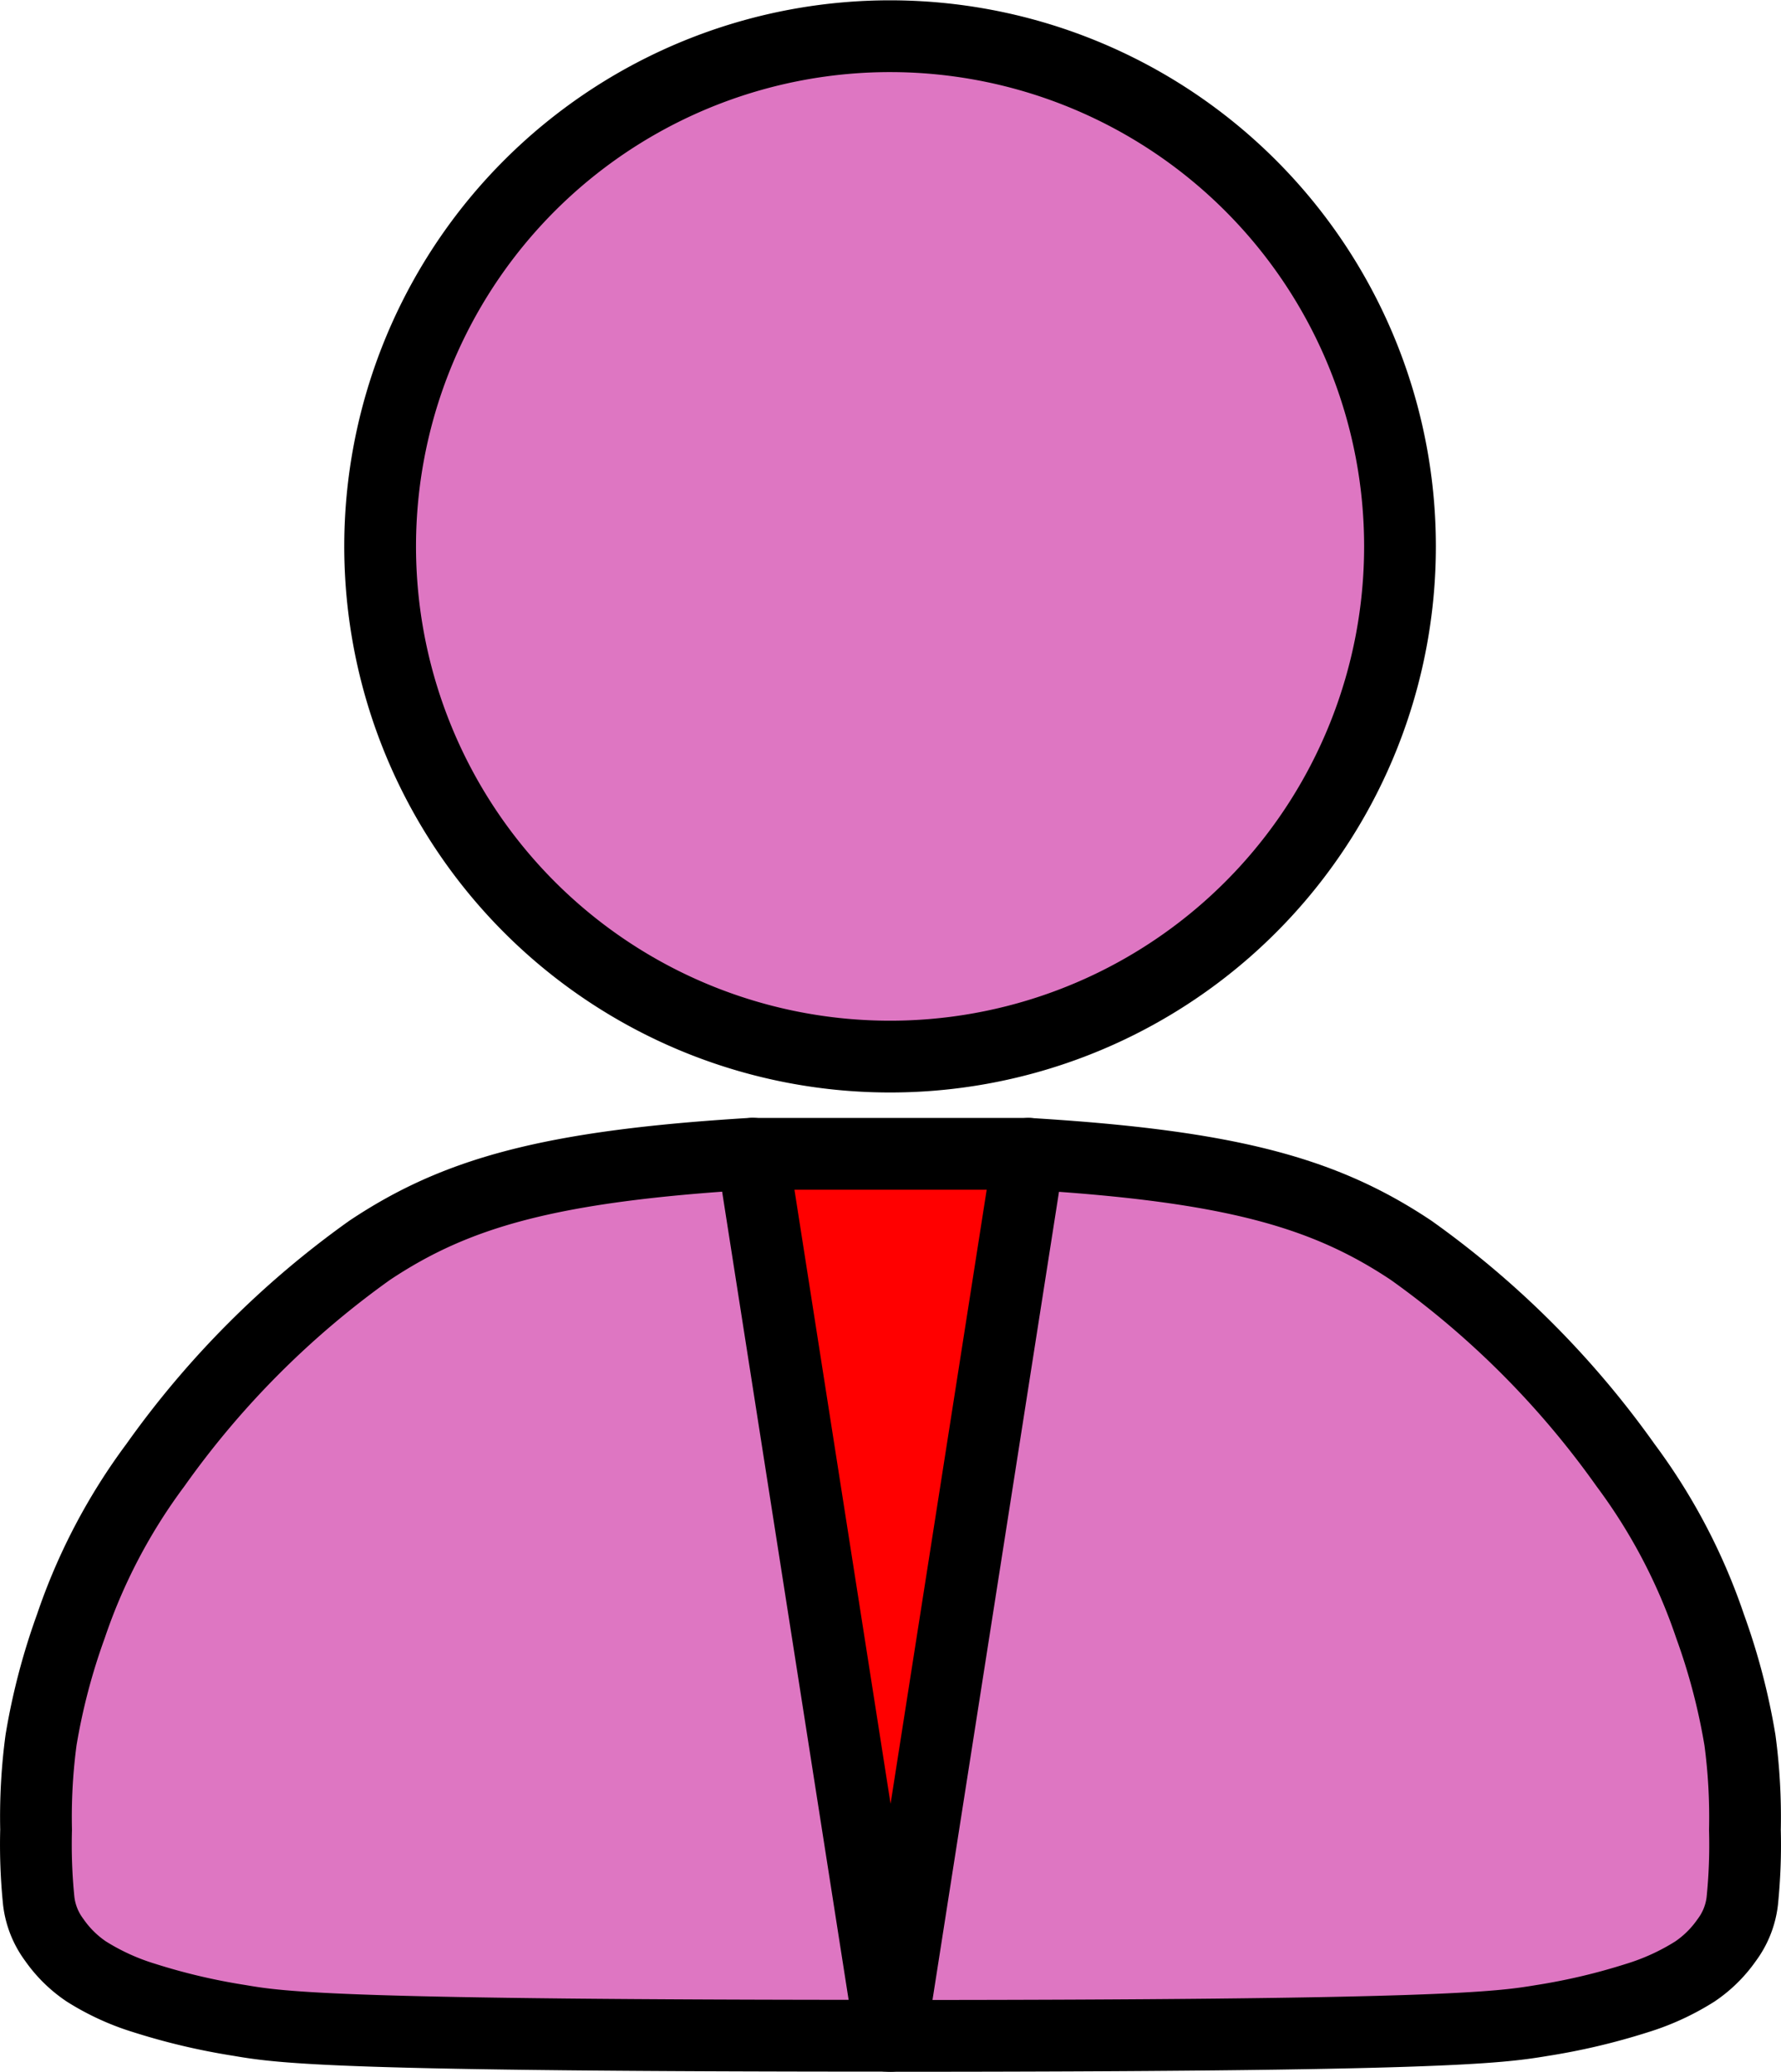 <svg xmlns="http://www.w3.org/2000/svg" width="24.822" height="28.86" viewBox="0 0 24.822 28.86"><g transform="translate(-2143.392 -570.968)"><path d="M282.568,737.648c-7.725,0-8.538-.109-9.141-.213a8.93,8.93,0,0,1-1.33-.313,3.345,3.345,0,0,1-.808-.37,1.7,1.7,0,0,1-.445-.438,1.127,1.127,0,0,1-.217-.542,7.75,7.75,0,0,1-.037-.994,8.074,8.074,0,0,1,.069-1.249,8.954,8.954,0,0,1,.416-1.586,8.087,8.087,0,0,1,1.177-2.243,12.677,12.677,0,0,1,2.987-2.993c1.2-.8,2.506-1.175,5.333-1.346L282.5,727.6l1.924-2.237c2.827.171,4.132.544,5.333,1.346a12.677,12.677,0,0,1,2.987,2.993,8.085,8.085,0,0,1,1.177,2.243,8.955,8.955,0,0,1,.416,1.586,8.069,8.069,0,0,1,.069,1.249,7.755,7.755,0,0,1-.037.994,1.126,1.126,0,0,1-.217.542,1.7,1.7,0,0,1-.445.438,3.347,3.347,0,0,1-.808.37,8.921,8.921,0,0,1-1.33.313c-.6.1-1.416.213-9.141.213" transform="translate(1873.305 -138.322)" fill="#de76c2" stroke="#000" stroke-linecap="round" stroke-linejoin="round" stroke-width="1"/><path d="M335.706,726.418a2.146,2.146,0,0,0-2.8,0l1.4,1.627Z" transform="translate(1821.49 -138.77)" fill="#85c4a3" stroke="#000" stroke-linecap="round" stroke-linejoin="round" stroke-width="1"/><path d="M313.264,640.131a7.107,7.107,0,1,0-.5,2.617,7.107,7.107,0,0,0,.5-2.617Z" transform="translate(1849.64 -61.55)" fill="#de76c2" stroke="#000" stroke-linecap="round" stroke-linejoin="round" stroke-width="1"/><path d="M329.8,725.361l1.924,12.286,1.924-12.286Z" transform="translate(1824.08 -138.32)" fill="red" stroke="#000" stroke-linecap="round" stroke-linejoin="round" stroke-width="1"/></g></svg>